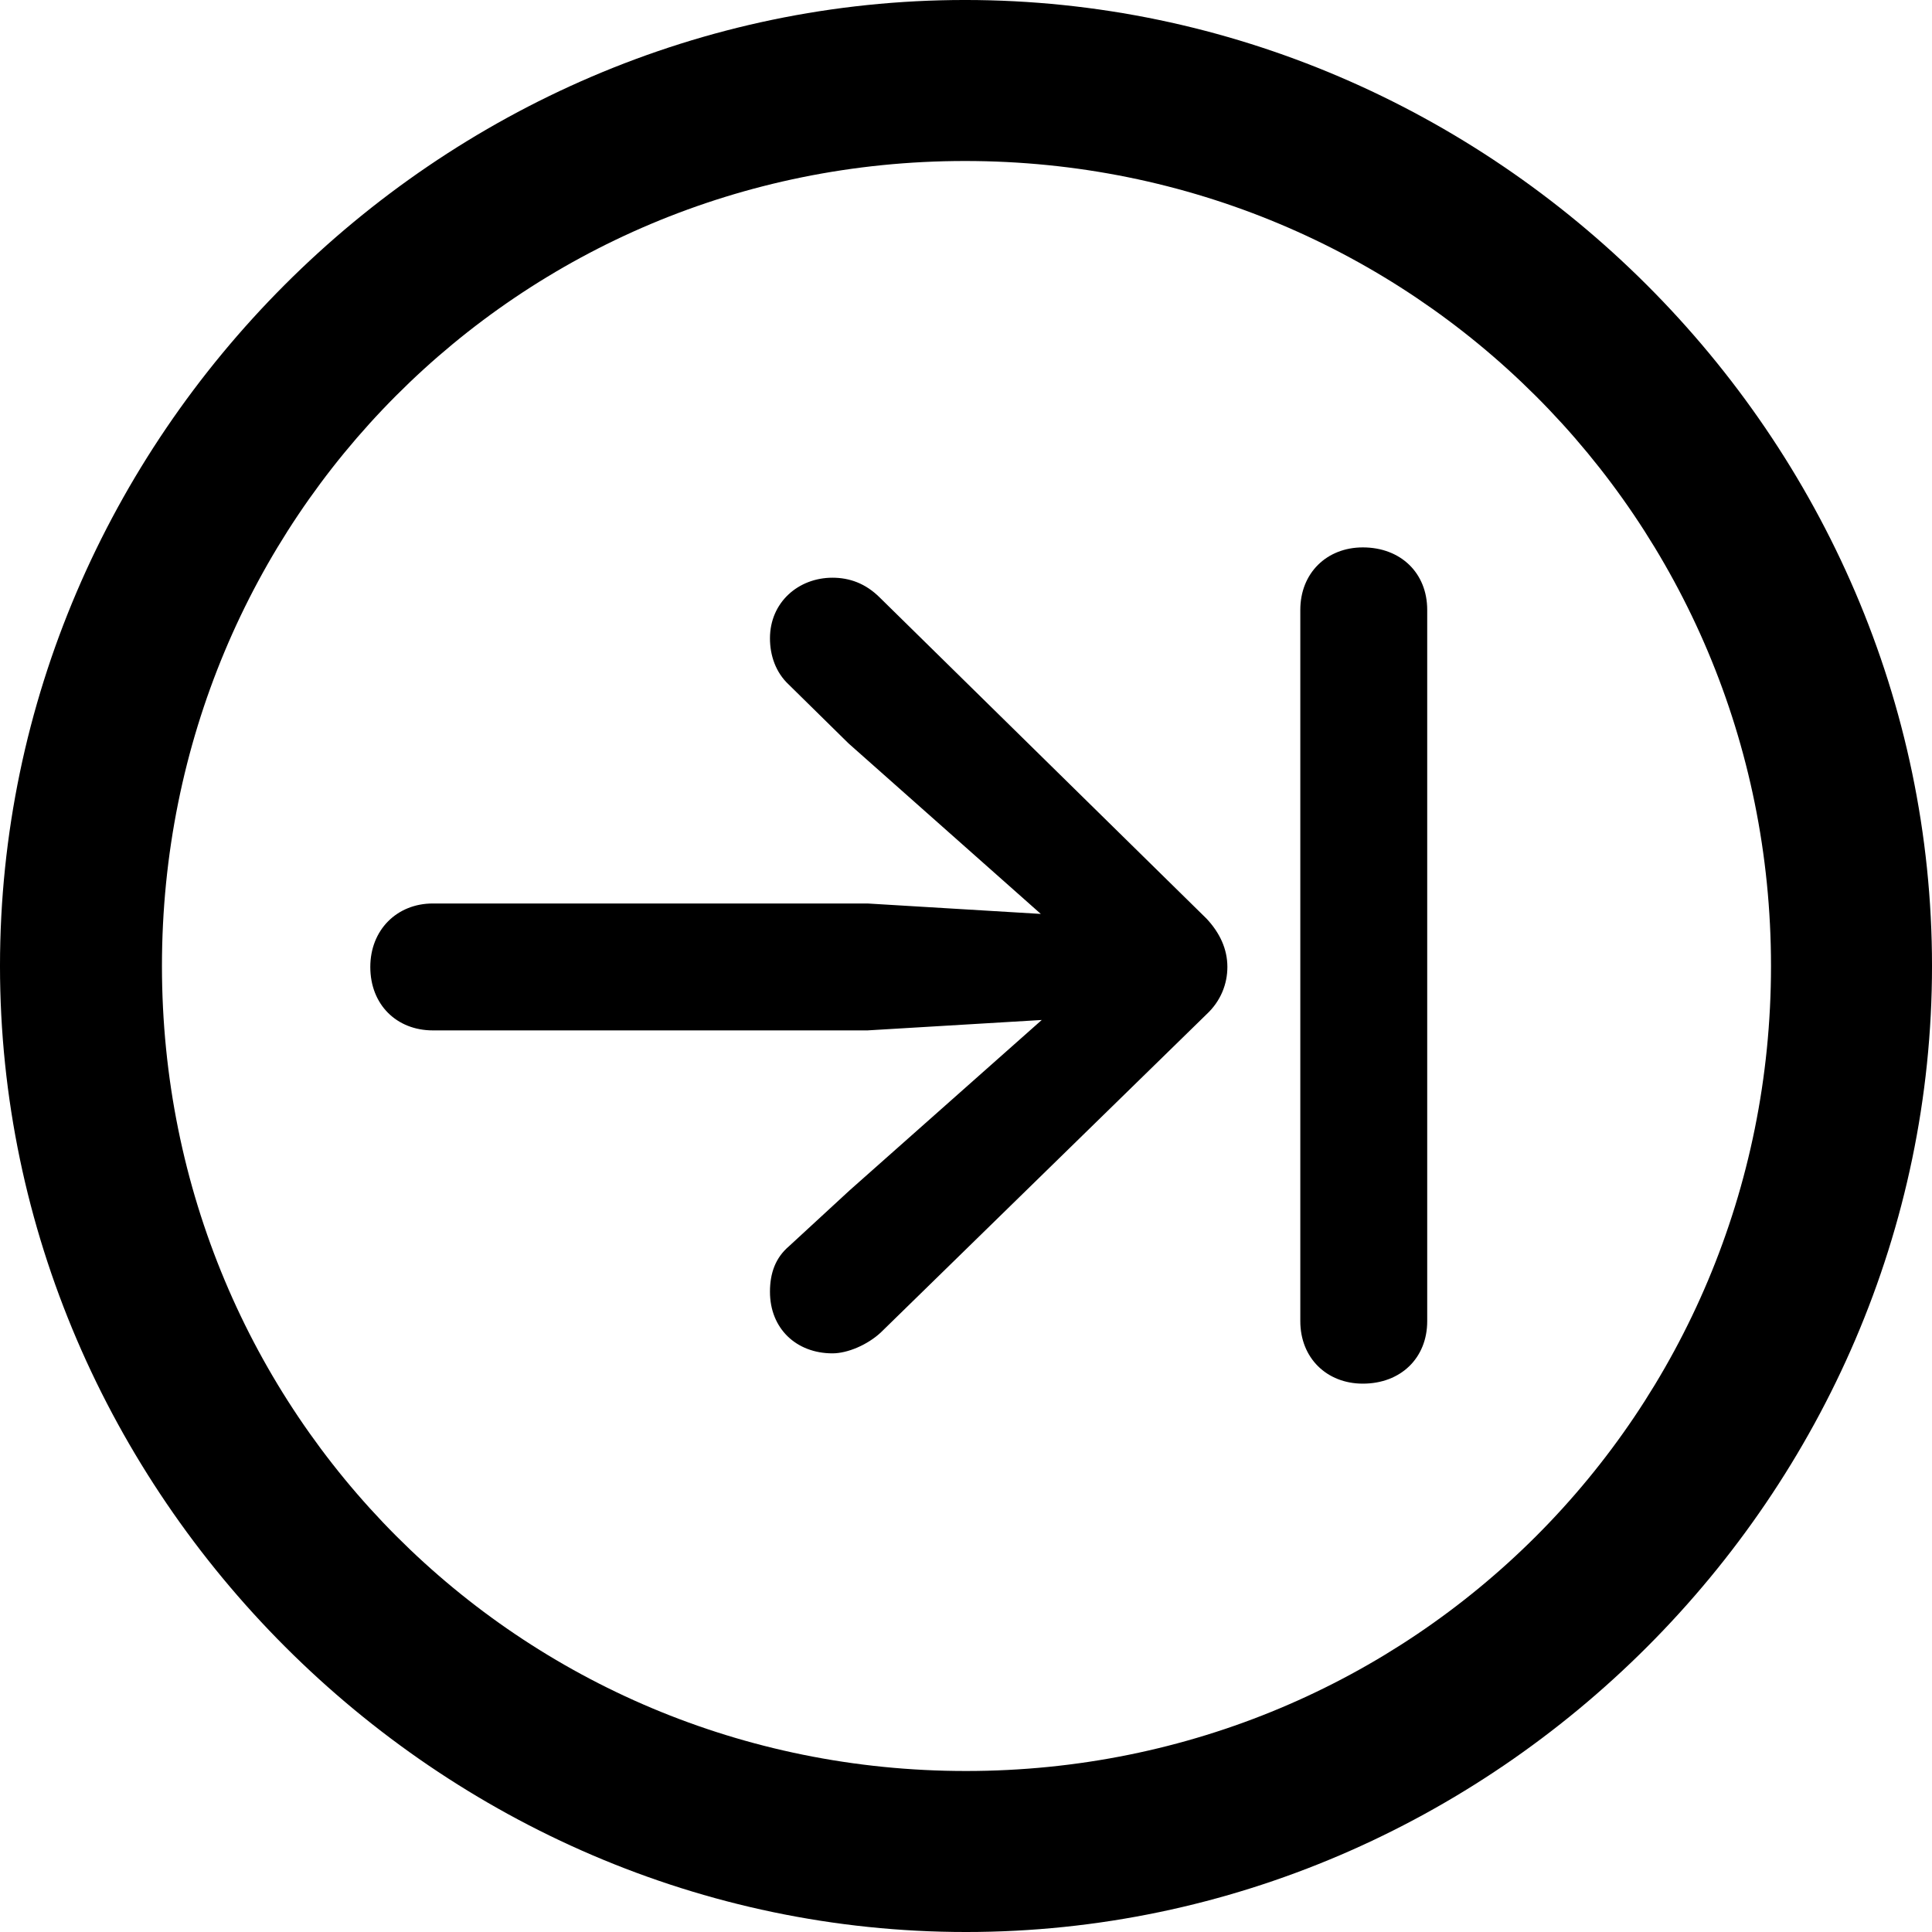 <?xml version="1.0" encoding="UTF-8" standalone="no"?>
<svg xmlns="http://www.w3.org/2000/svg"
     width="996.094" height="996.094"
     viewBox="0 0 996.094 996.094"
     fill="currentColor">
  <path d="M498.048 996.096C770.508 996.096 996.098 770.016 996.098 498.046C996.098 225.586 770.018 -0.004 497.558 -0.004C225.588 -0.004 -0.002 225.586 -0.002 498.046C-0.002 770.016 226.078 996.096 498.048 996.096ZM498.048 913.086C267.578 913.086 83.498 728.516 83.498 498.046C83.498 267.576 267.088 83.006 497.558 83.006C728.028 83.006 913.088 267.576 913.088 498.046C913.088 728.516 728.518 913.086 498.048 913.086ZM702.638 713.376C722.168 713.376 735.838 700.196 735.838 681.156V314.456C735.838 295.406 722.168 282.226 702.638 282.226C684.078 282.226 670.408 295.406 670.408 314.456V681.156C670.408 700.196 684.078 713.376 702.638 713.376ZM190.918 498.536C190.918 518.066 204.588 531.246 223.148 531.246H447.268L537.108 525.876L437.988 613.766L406.738 642.576C399.898 648.436 396.978 656.246 396.978 666.016C396.978 685.056 410.648 697.756 429.198 697.756C437.008 697.756 447.268 693.356 454.098 687.016L622.068 522.946C629.398 516.116 632.808 507.326 632.808 498.536C632.808 489.256 628.908 480.956 622.068 473.636L453.618 308.106C446.288 300.786 437.988 297.856 429.198 297.856C411.618 297.856 396.978 310.546 396.978 329.106C396.978 337.886 399.898 346.676 406.738 353.026L437.498 383.296L536.618 471.196L447.268 465.816H223.148C204.588 465.816 190.918 479.496 190.918 498.536Z"/>
</svg>